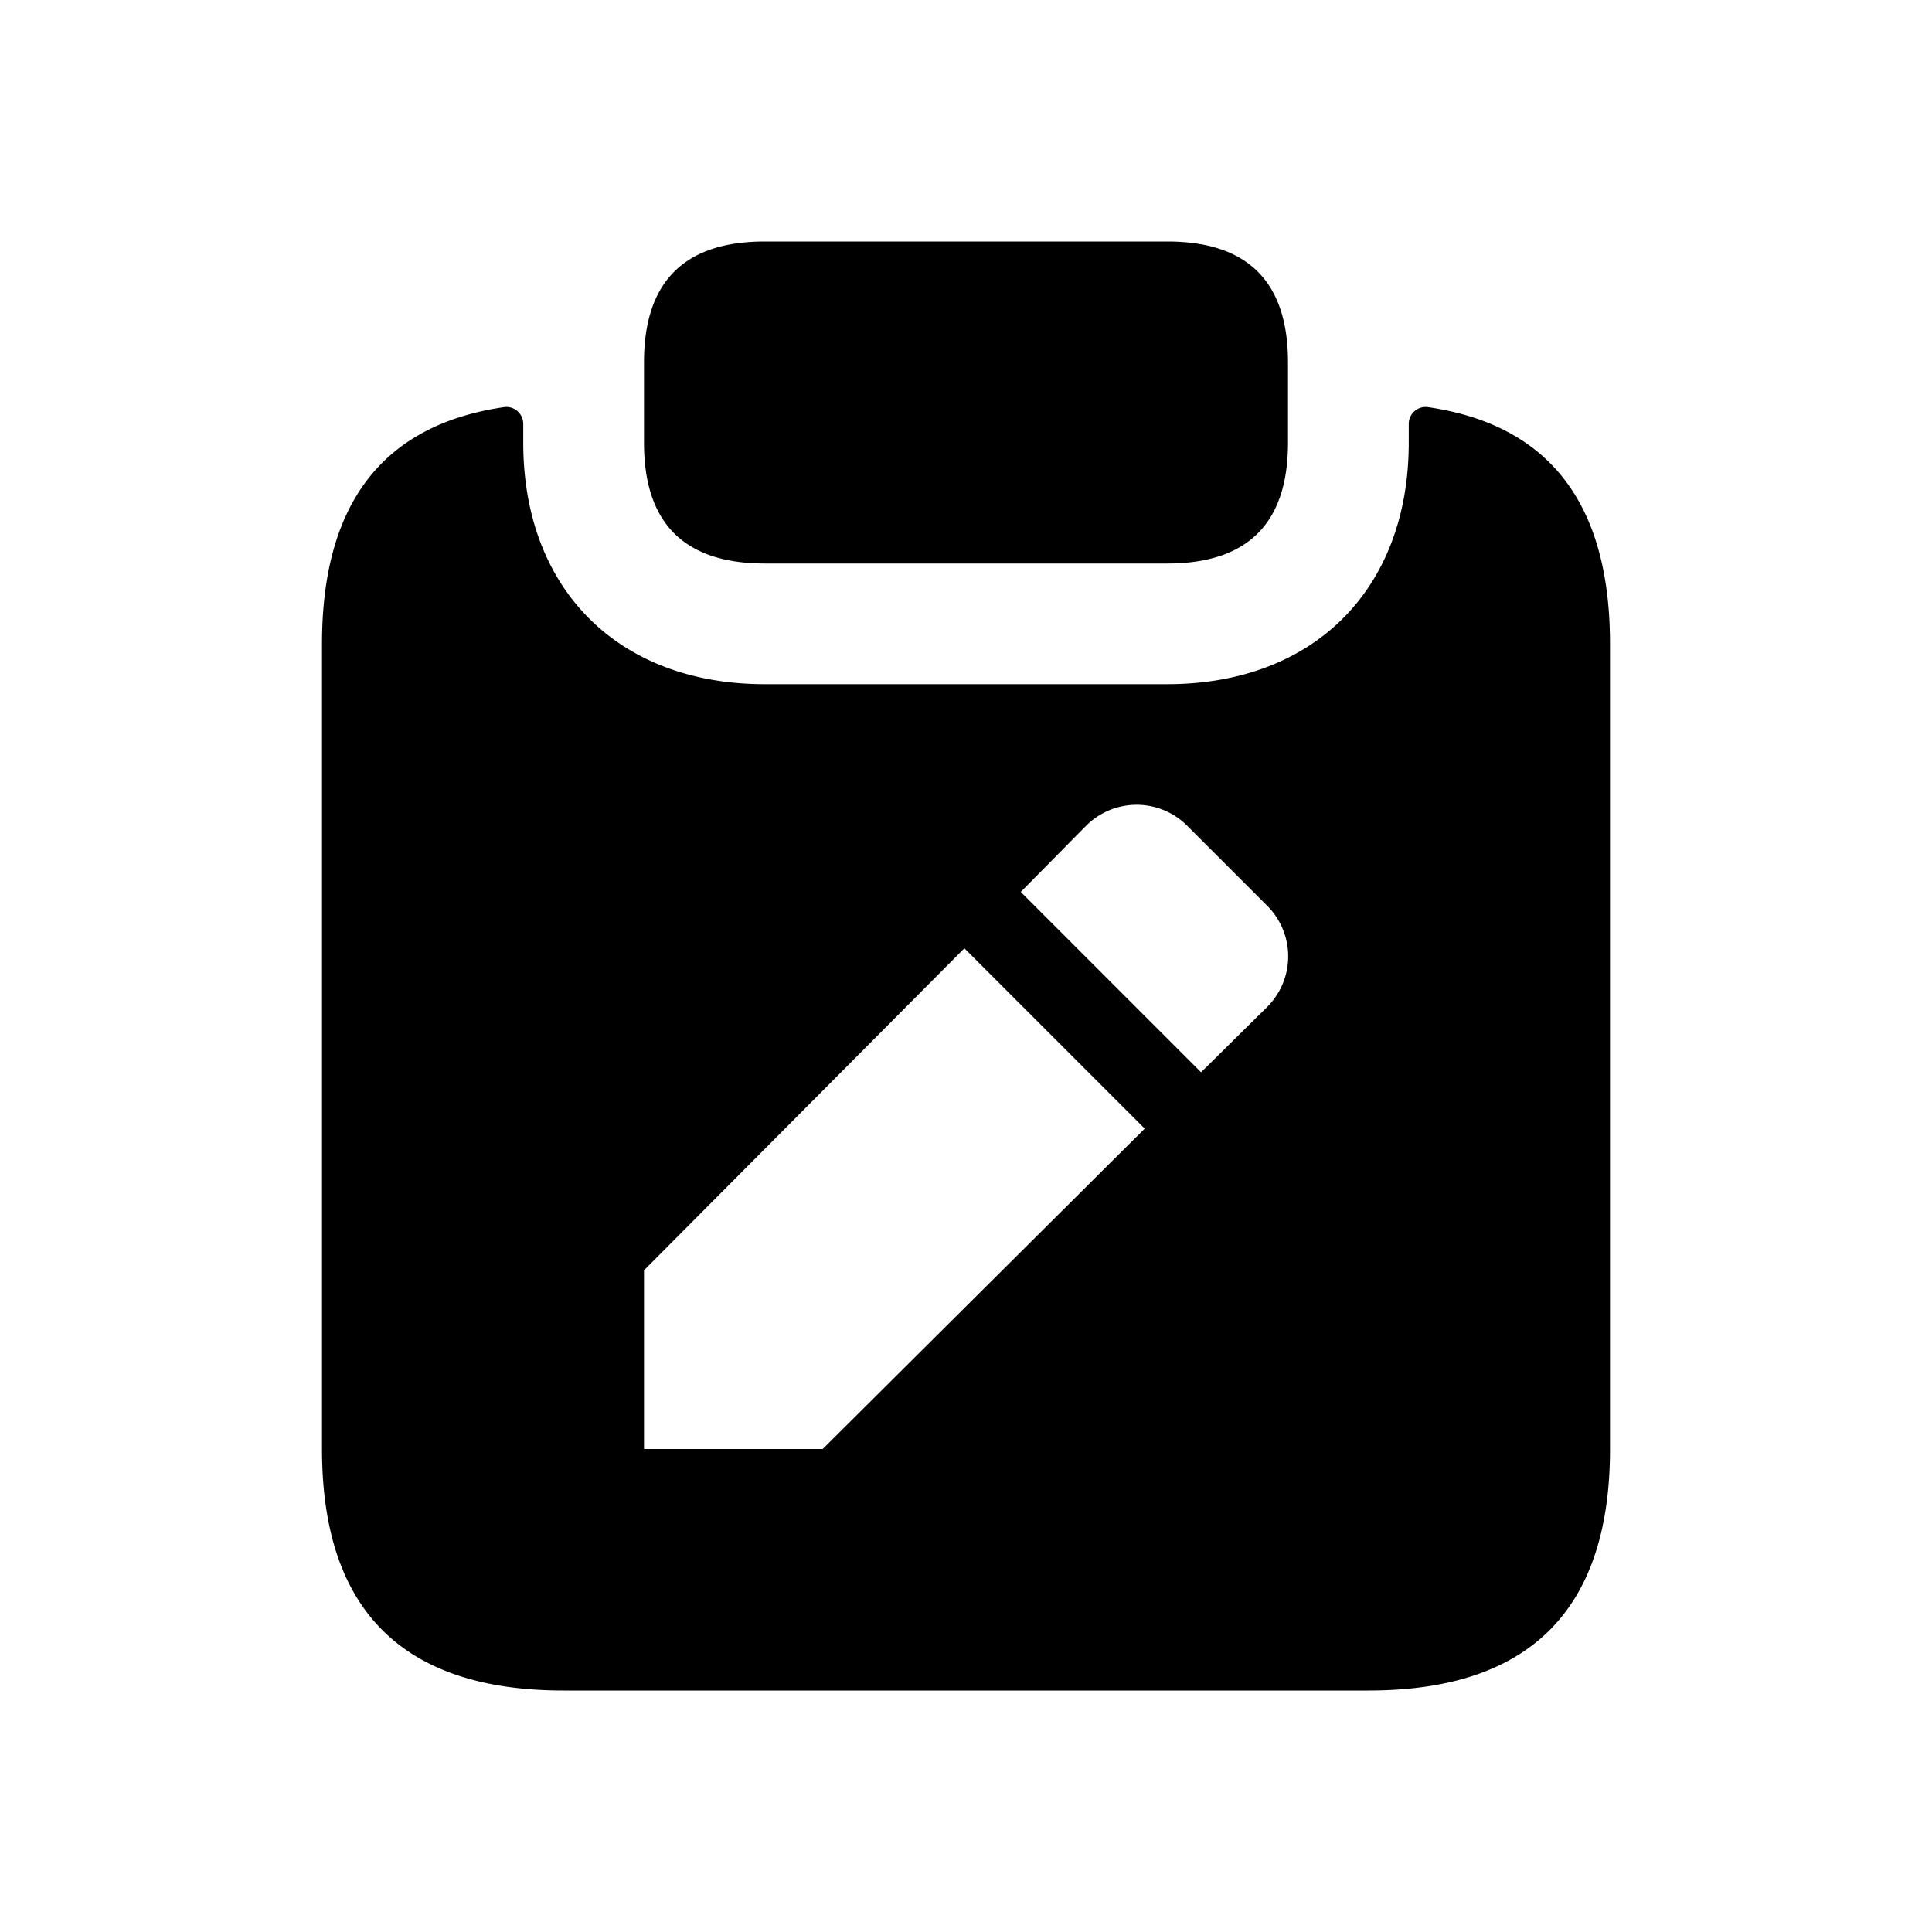 <svg xmlns="http://www.w3.org/2000/svg" width="24" height="24" fill="none"><path fill="currentColor" d="M8 5.5v-1C8 3.5 8.5 3 9.5 3h5c1 0 1.5.5 1.5 1.5v1c0 1-.5 1.5-1.5 1.5h-5C8.5 7 8 6.5 8 5.5ZM20 8v10c0 2-1 3-3 3H7c-2 0-3-1-3-3V8c0-1.742.752-2.723 2.265-2.943a.21.21 0 0 1 .235.204v.238c0 1.82 1.18 3 3 3h5c1.82 0 3-1.18 3-3v-.238a.21.21 0 0 1 .235-.204C19.248 5.277 20 6.258 20 8Zm-5.78 6.02-2.24-2.24-3.98 4V18h2.22l4-3.98Zm1.52-2.77-.99-.99a.887.887 0 0 0-1.26 0l-.81.82 2.24 2.24.82-.81c.35-.35.35-.91 0-1.26Z"/></svg>